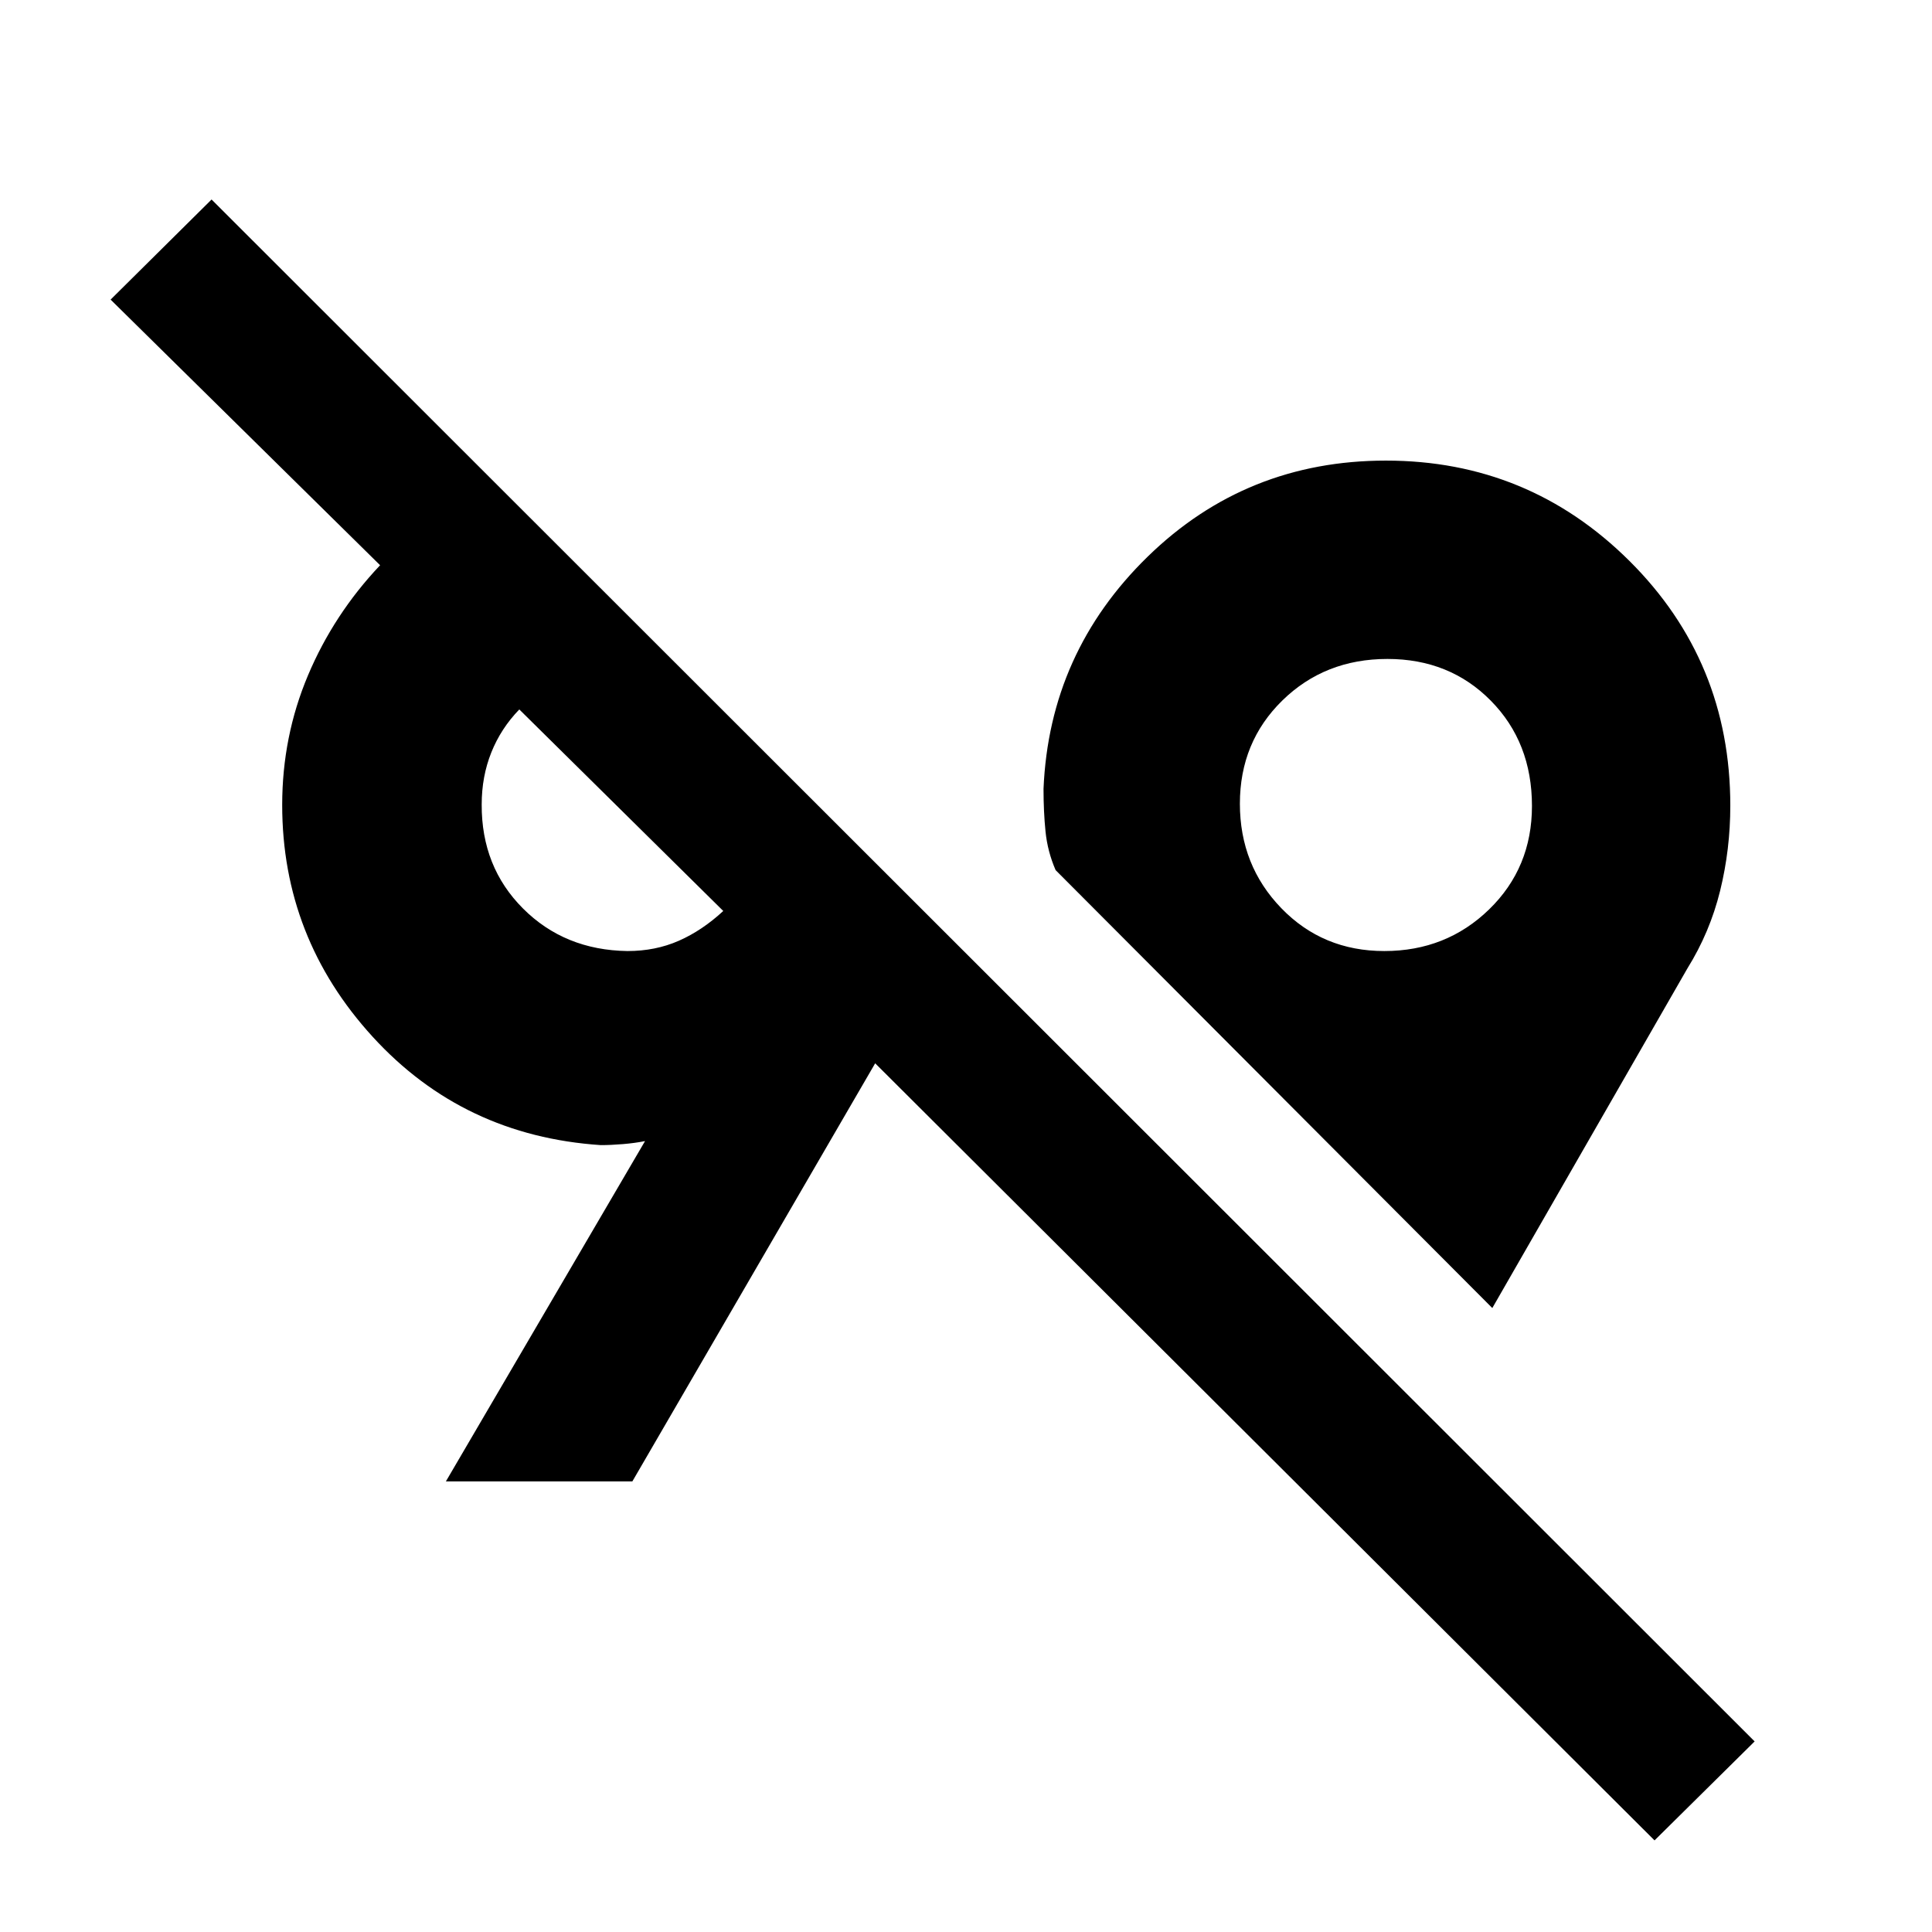<svg xmlns="http://www.w3.org/2000/svg" height="48" viewBox="0 -960 960 960" width="48"><path d="M822.13-45.52 434.87-431.65 314.22-223.91h-92.66L320.52-393q-5 1-11 1.5t-11 .5q-68.3-4.57-113.3-53.78-45-49.22-45-115.22 0-34.02 12.81-64.41 12.82-30.39 35.84-54.73L54.96-811.13l50.17-49.74L871.87-94.7l-49.74 49.18Zm-80.61-264.52-217-217.61q-4-9.28-5-19.11t-1-21.28q2.87-67.7 51.78-115.39 48.92-47.7 118.35-47.7 70.88 0 121.01 49.86 50.12 49.86 50.12 121.59 0 21.76-5.07 42.34-5.08 20.58-16.23 38.51l-96.96 168.79Zm-429.7-177.39q13.83 0 25.44-5.09 11.6-5.09 22.13-14.82L258.04-607.48q-9.13 9.42-13.91 21.37-4.78 11.94-4.78 25.89-.13 30.99 20.55 51.67 20.68 20.68 51.92 21.12Zm376.03 0q30.8 0 52.09-20.7 21.28-20.69 21.28-51.4 0-31.6-20.46-52.32t-51.35-20.72q-31.13 0-52.23 20.65-21.09 20.65-21.09 51.28 0 30.64 20.59 51.92 20.6 21.29 51.17 21.29Zm-369.28-61.09ZM688.65-560Z"/></svg>